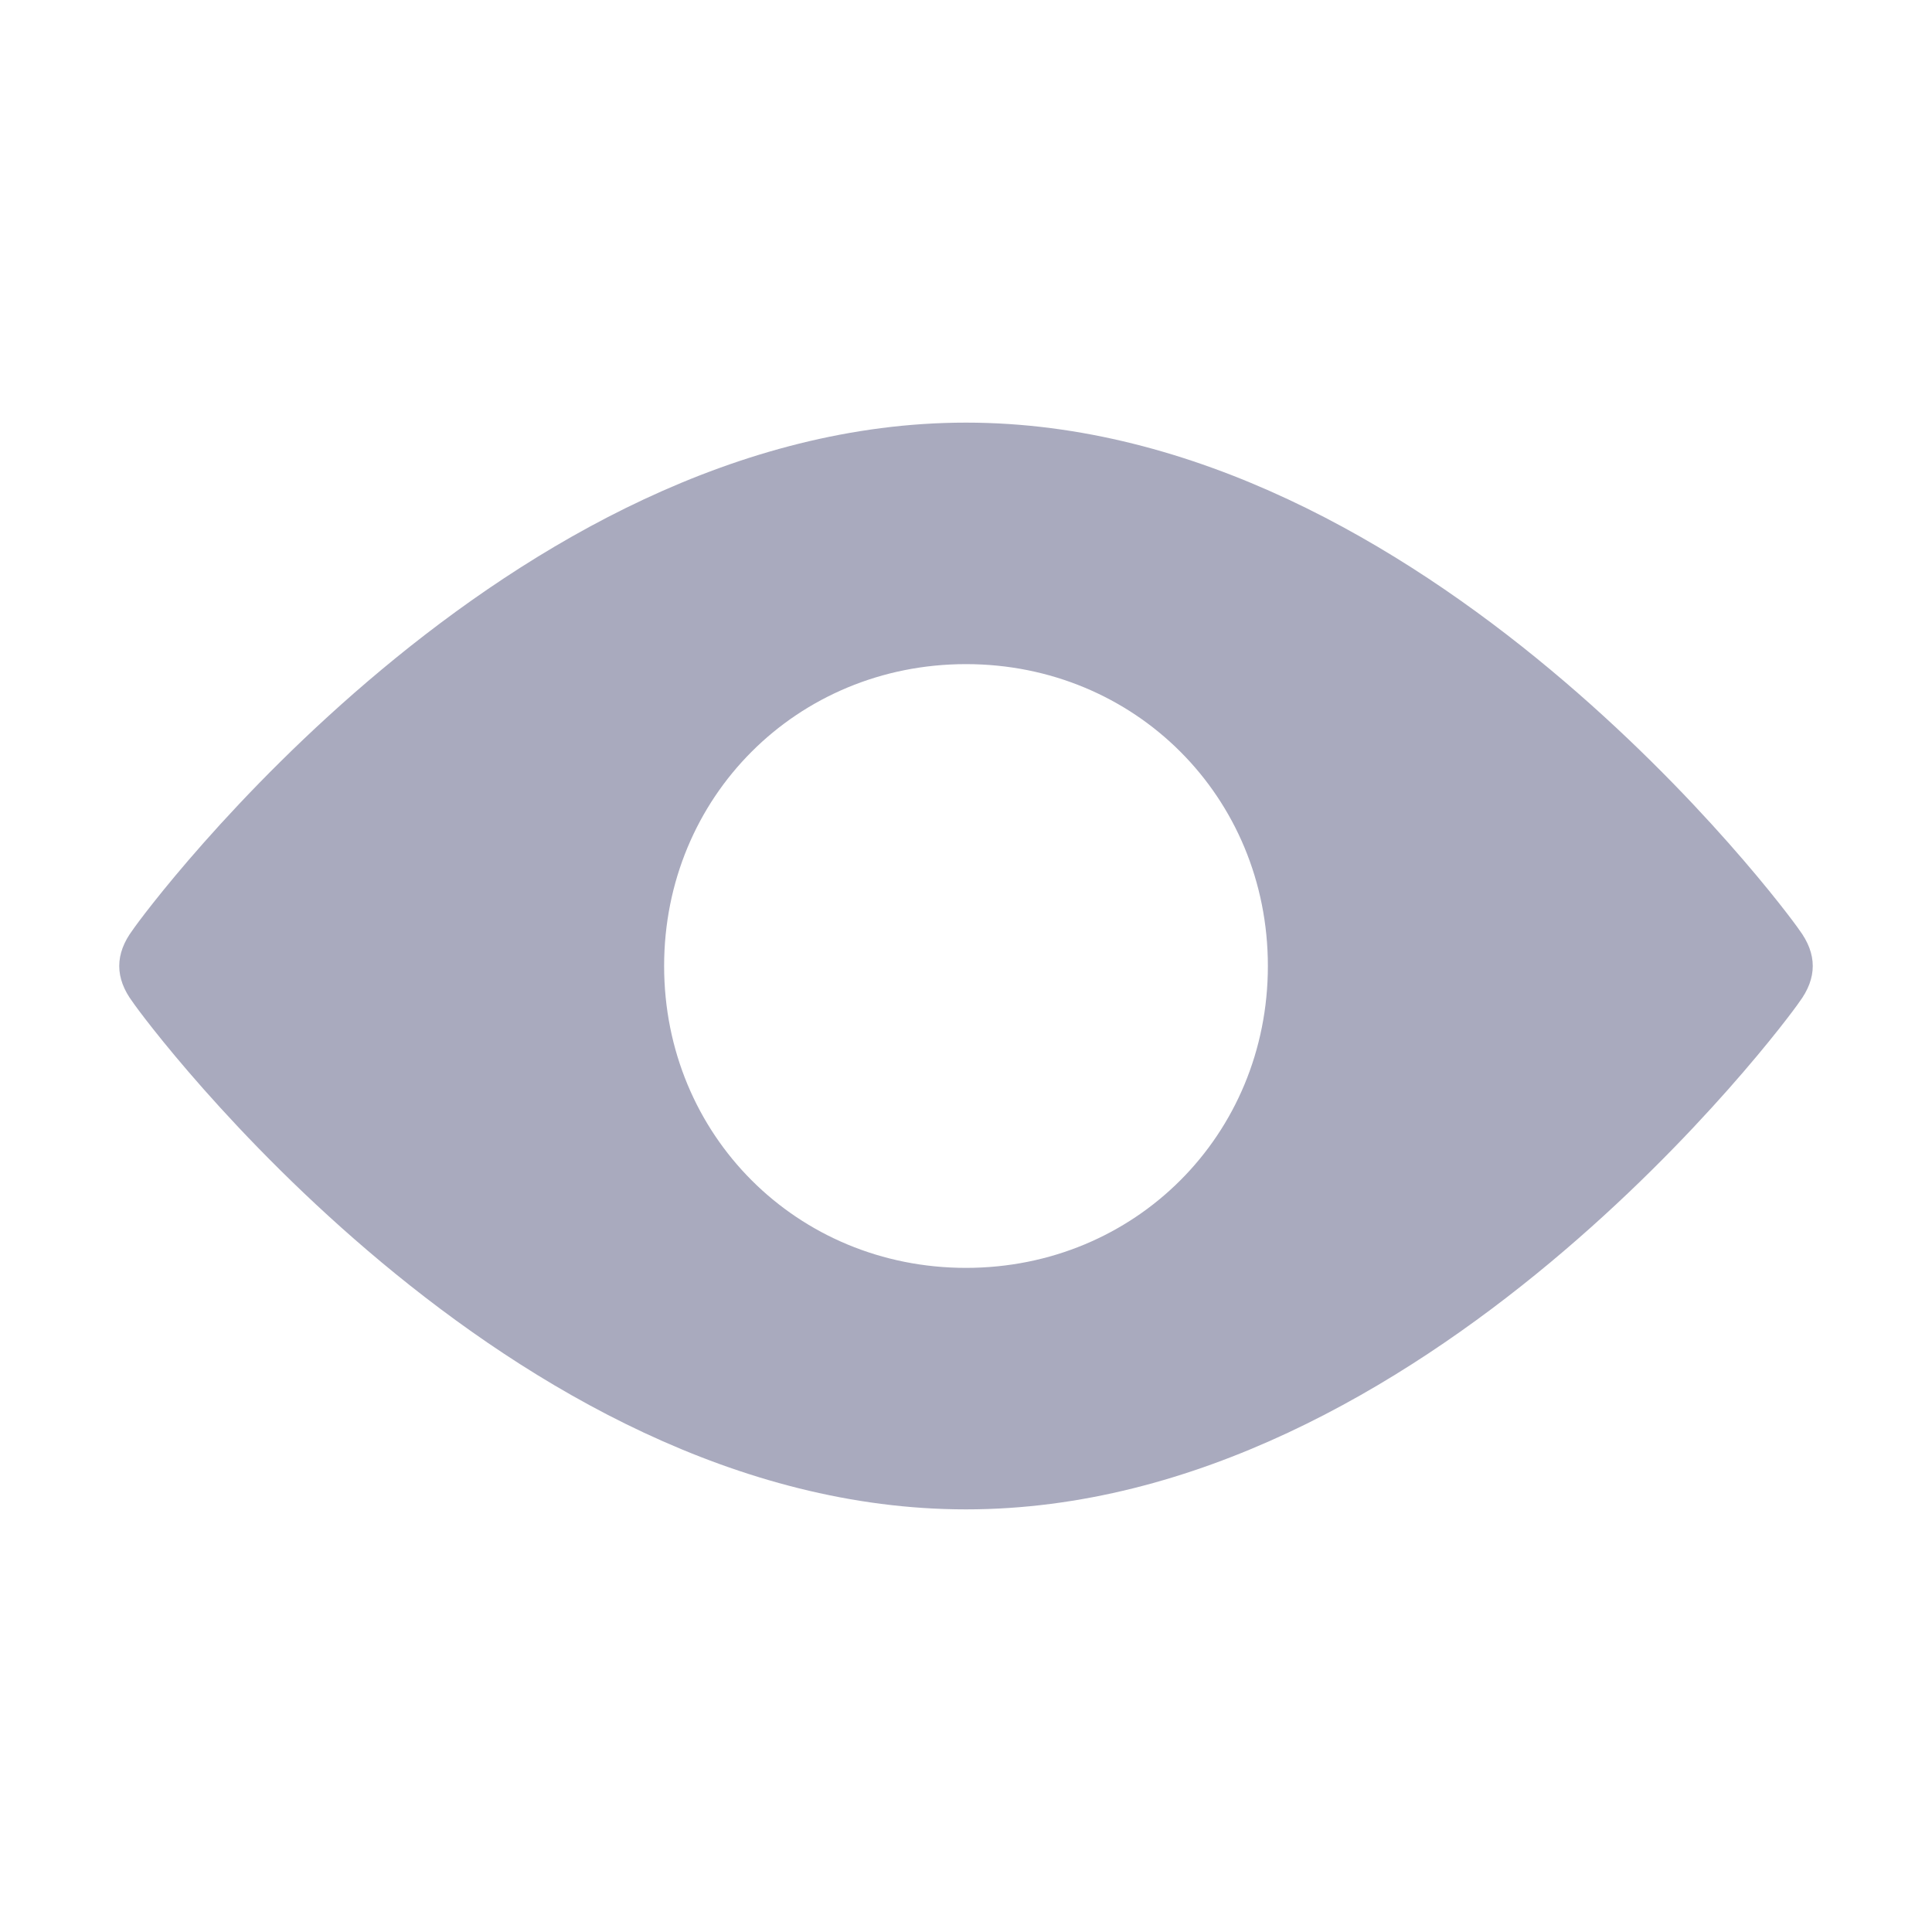 <?xml version="1.0" encoding="utf-8"?>
<!-- Generator: Adobe Illustrator 23.0.3, SVG Export Plug-In . SVG Version: 6.00 Build 0)  -->
<svg version="1.1" id="Icons" xmlns="http://www.w3.org/2000/svg" xmlns:xlink="http://www.w3.org/1999/xlink" x="0px" y="0px"
	 viewBox="0 0 32 32" style="enable-background:new 0 0 32 32;" xml:space="preserve">
<path d="M29.8,15.4C29.6,15.1,23.6,7,16,7S2.4,15.1,2.2,15.4c-0.3,0.4-0.3,0.8,0,1.2C2.4,16.9,8.4,25,16,25s13.6-8.1,13.8-8.4
	C30.1,16.2,30.1,15.8,29.8,15.4z M16,21c-2.8,0-5-2.2-5-5s2.2-5,5-5s5,2.2,5,5S18.8,21,16,21z" fill="#A9AABE"/>
</svg>
